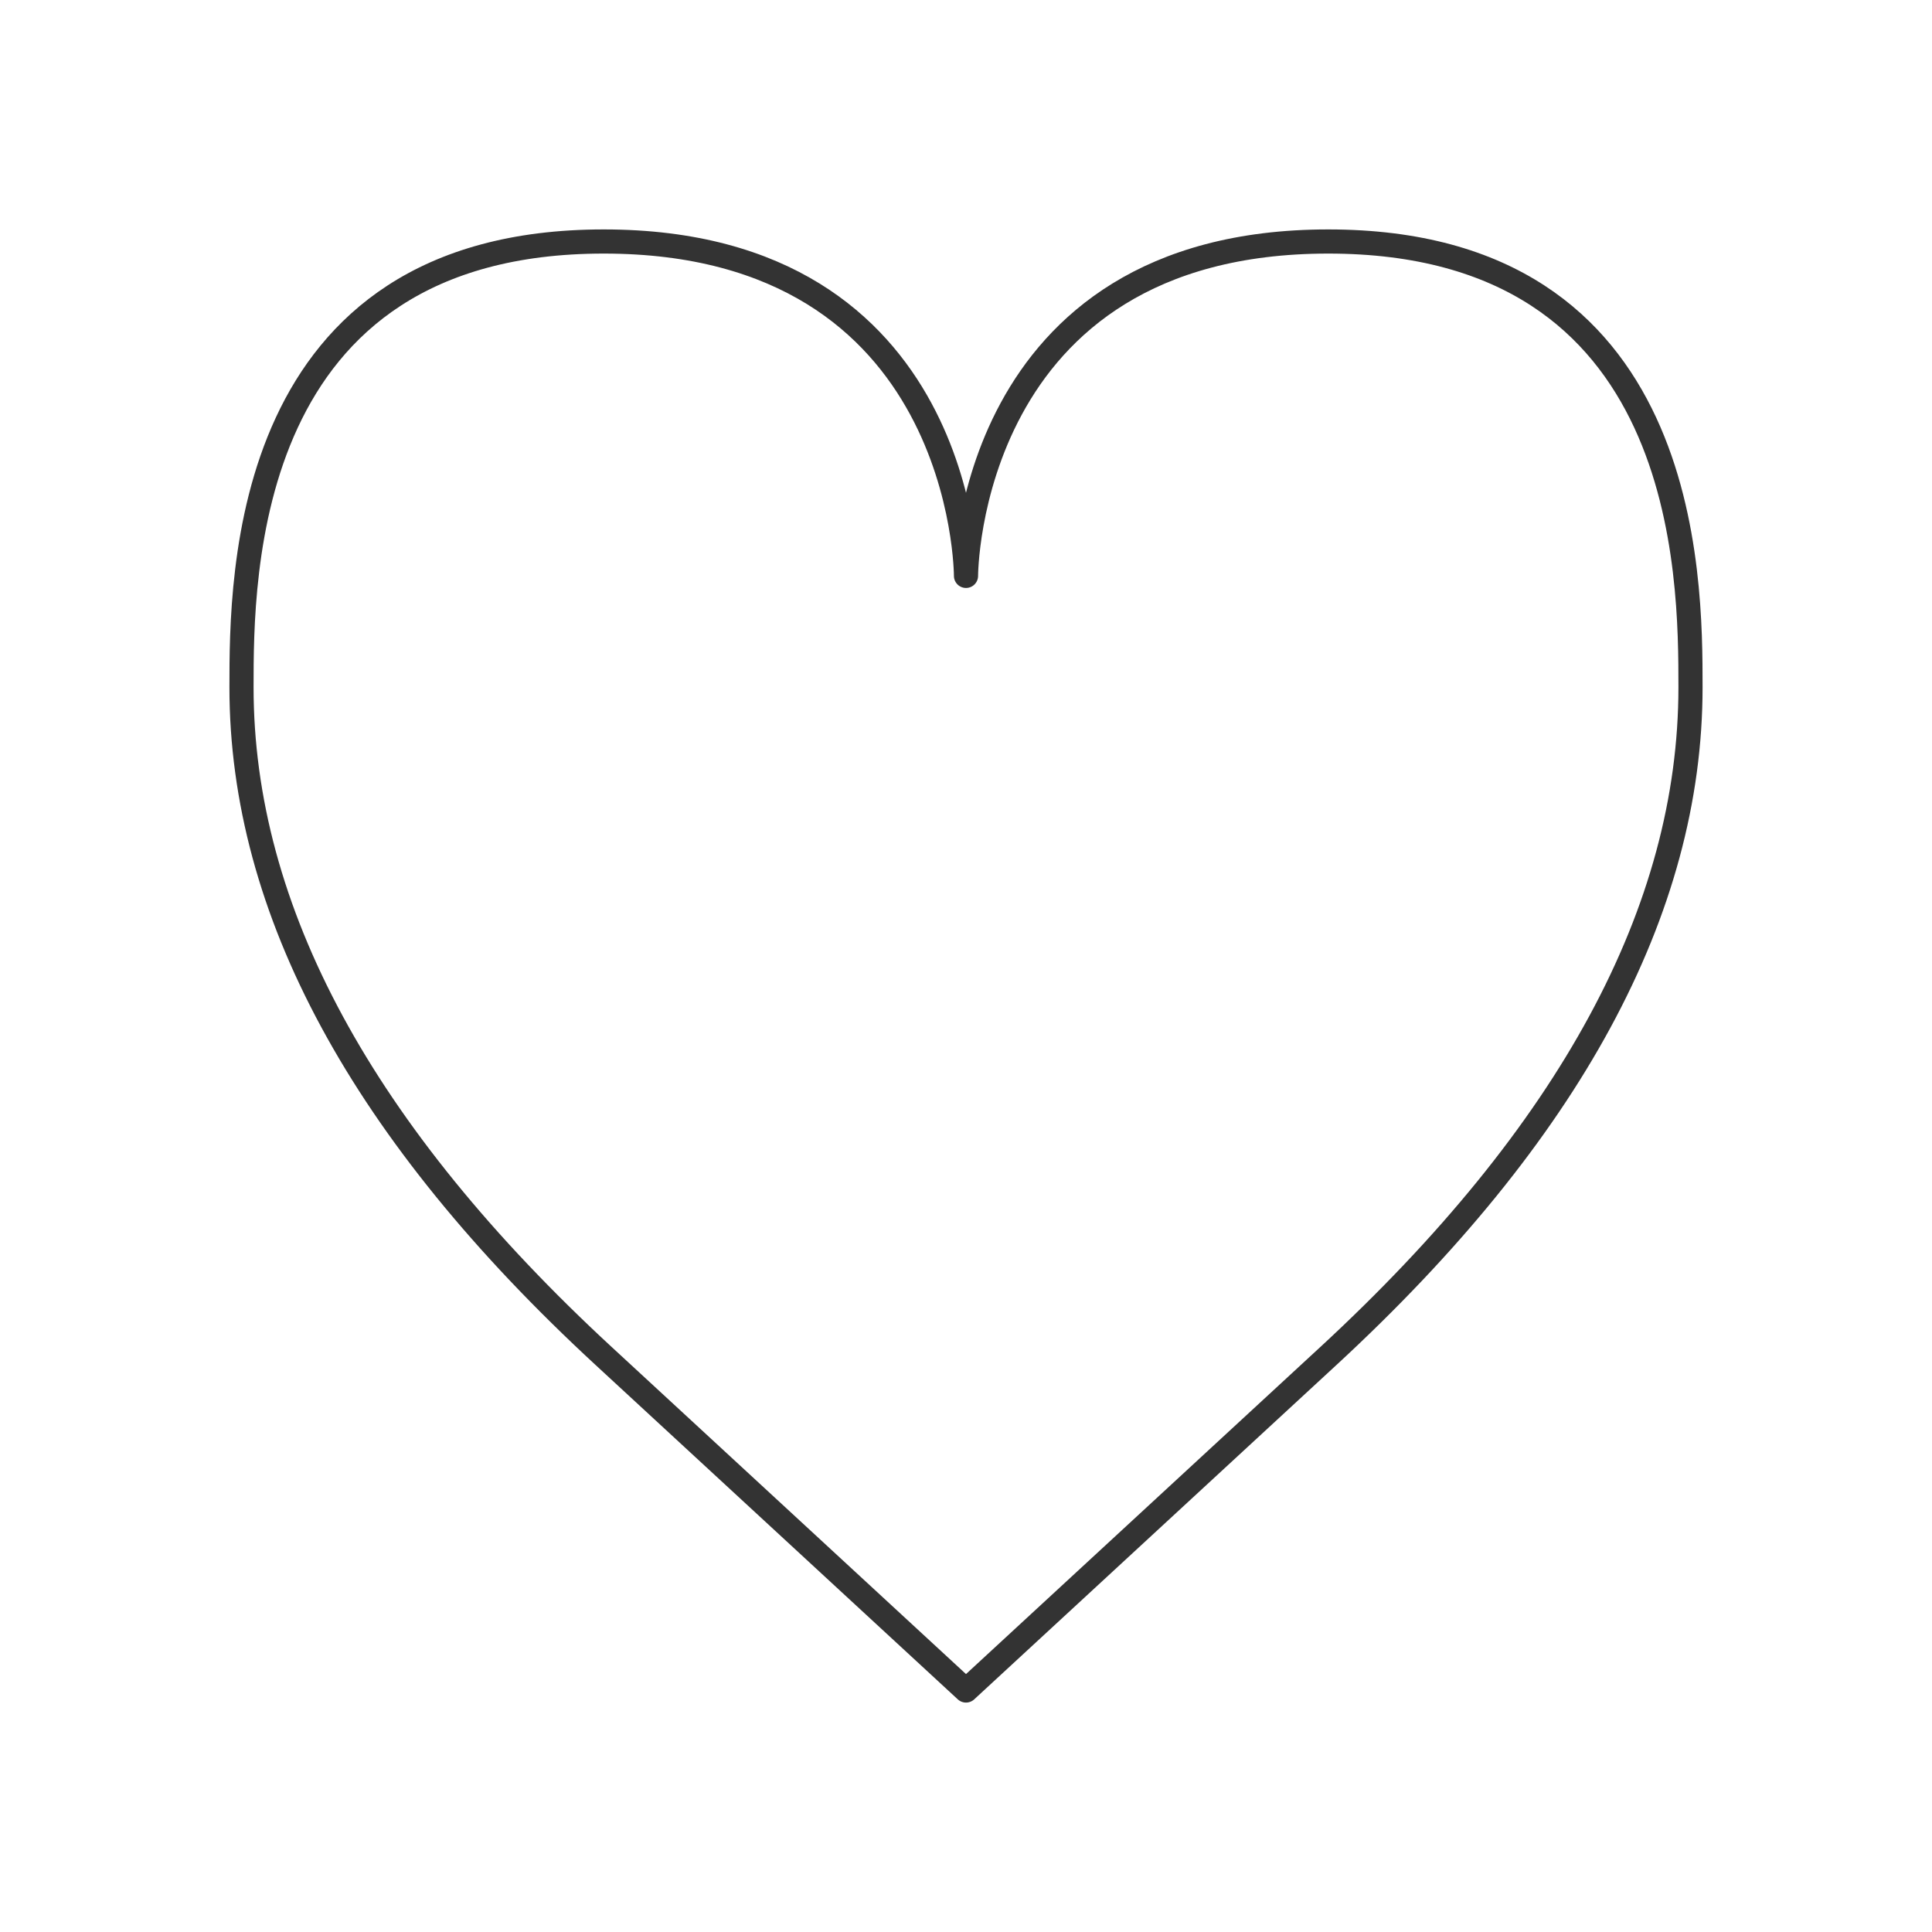<svg xmlns="http://www.w3.org/2000/svg" viewBox="0 0 320 320">
  <title>heart-outline</title>
  <g id="Layer_5" data-name="Layer 5">
    <path d="M100,40c60,0,60,55.385,60,55.385S160,40,220,40s60,55.385,60,73.846q0,55.385-60,110.769L160,280l-60-55.385Q40,169.231,40,113.846C40,95.385,40,40,100,40Z" style="fill: none;stroke: #333;stroke-linecap: round;stroke-linejoin: round;stroke-width: 4px"/>
  </g>
</svg>
